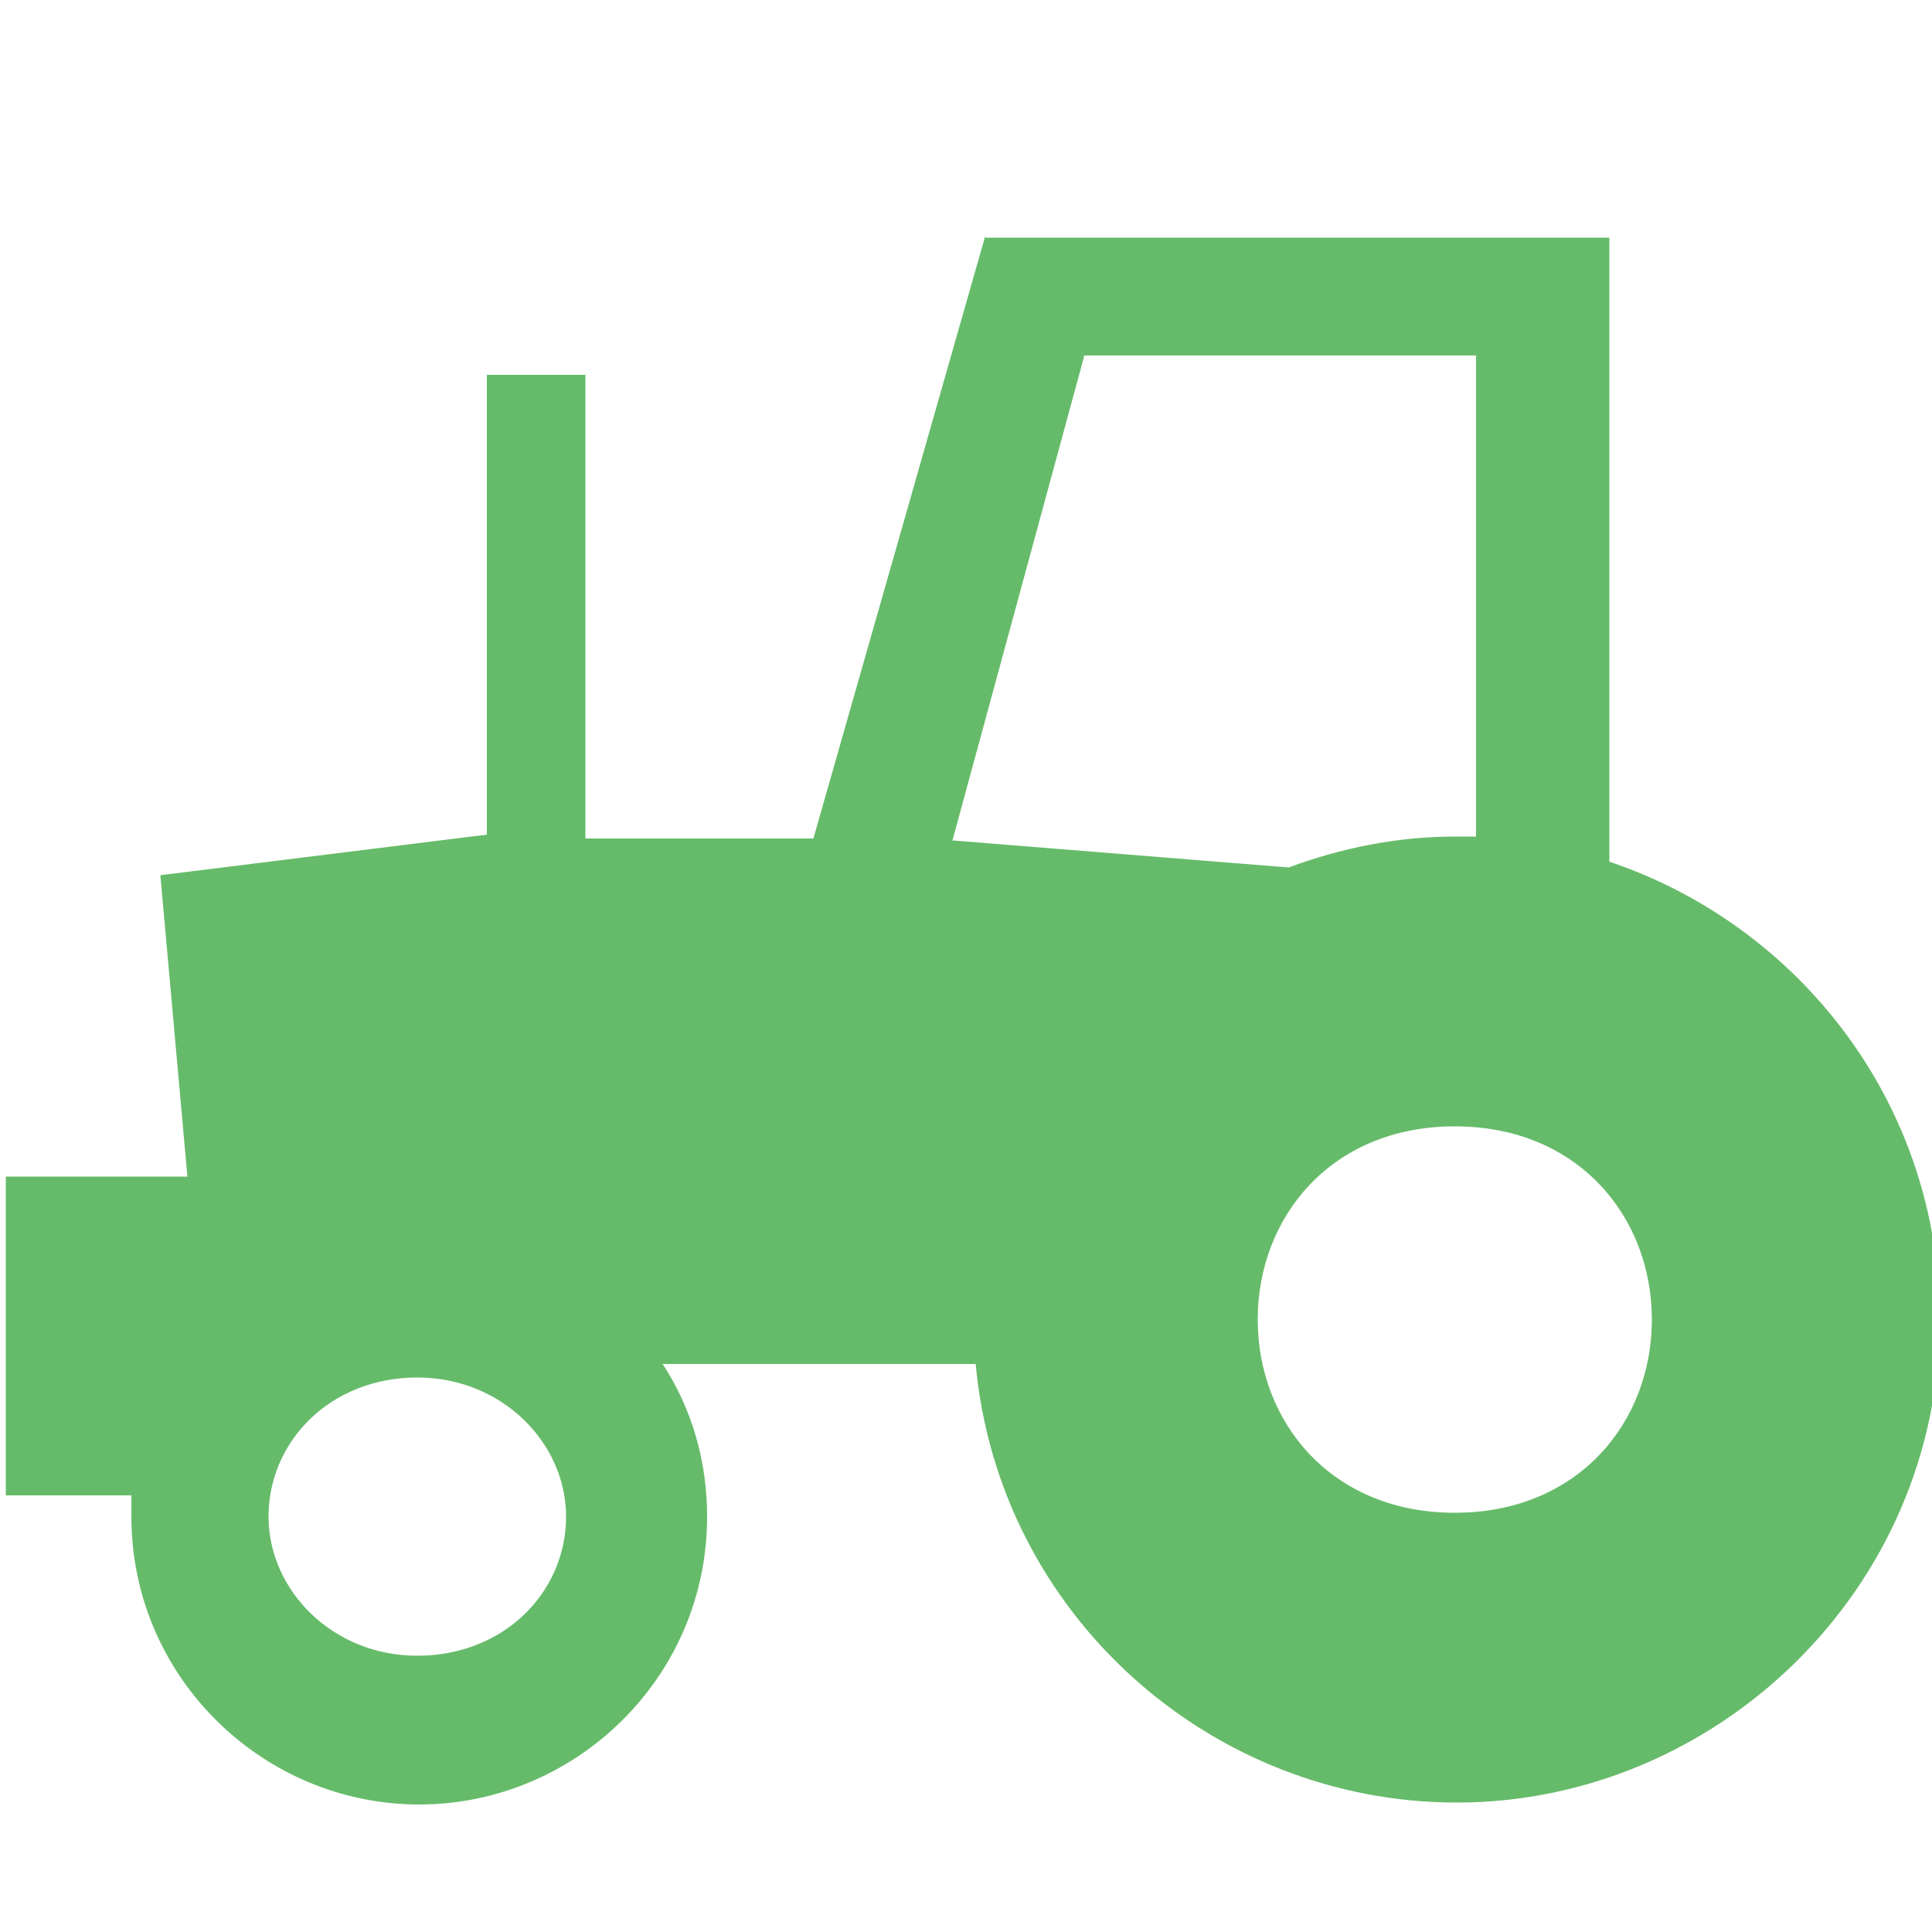 <?xml version="1.0" encoding="UTF-8" standalone="no"?>
<!-- Generated by IcoMoon.io -->
<svg
    xmlns:inkscape="http://www.inkscape.org/namespaces/inkscape"
    xmlns:rdf="http://www.w3.org/1999/02/22-rdf-syntax-ns#"
    xmlns="http://www.w3.org/2000/svg"
    xmlns:dc="http://purl.org/dc/elements/1.1/"
    xmlns:ns1="http://sozi.baierouge.fr"
    xmlns:cc="http://web.resource.org/cc/"
    xmlns:xlink="http://www.w3.org/1999/xlink"
    xmlns:sodipodi="http://sodipodi.sourceforge.net/DTD/sodipodi-0.dtd"
    version="1.1"
    viewBox="0 0 32 32"
  >
  <path
      d="m16.32 3.904l-2.848 9.984h-3.776v-7.68h-1.632v7.616l-5.408 0.672 0.448 4.992h-3.008v5.28h2.08v0.352c0 2.656 2.176 4.768 4.768 4.768 2.56 0 4.768-2.08 4.768-4.768 0-0.928-0.256-1.792-0.736-2.528h5.184c0.384 4.16 3.904 7.264 7.968 7.264 4.288 0 8-3.52 8-8 0-3.584-2.336-6.528-5.472-7.584v-10.336h-10.336zm1.632 1.984h6.496v7.968h-0.352c-0.96 0-1.888 0.192-2.752 0.512l-5.568-0.448 2.176-8zm6.144 12.768c2.048 0 3.264 1.504 3.264 3.2s-1.216 3.2-3.264 3.2-3.264-1.504-3.264-3.2 1.216-3.2 3.264-3.2zm-17.184 4.16c1.408 0 2.464 1.088 2.464 2.304 0 1.248-1.024 2.304-2.464 2.304-1.408 0-2.464-1.088-2.464-2.304 0-1.248 1.024-2.304 2.464-2.304z"
      fill="#66bb6a"
  />
  
</svg
>
